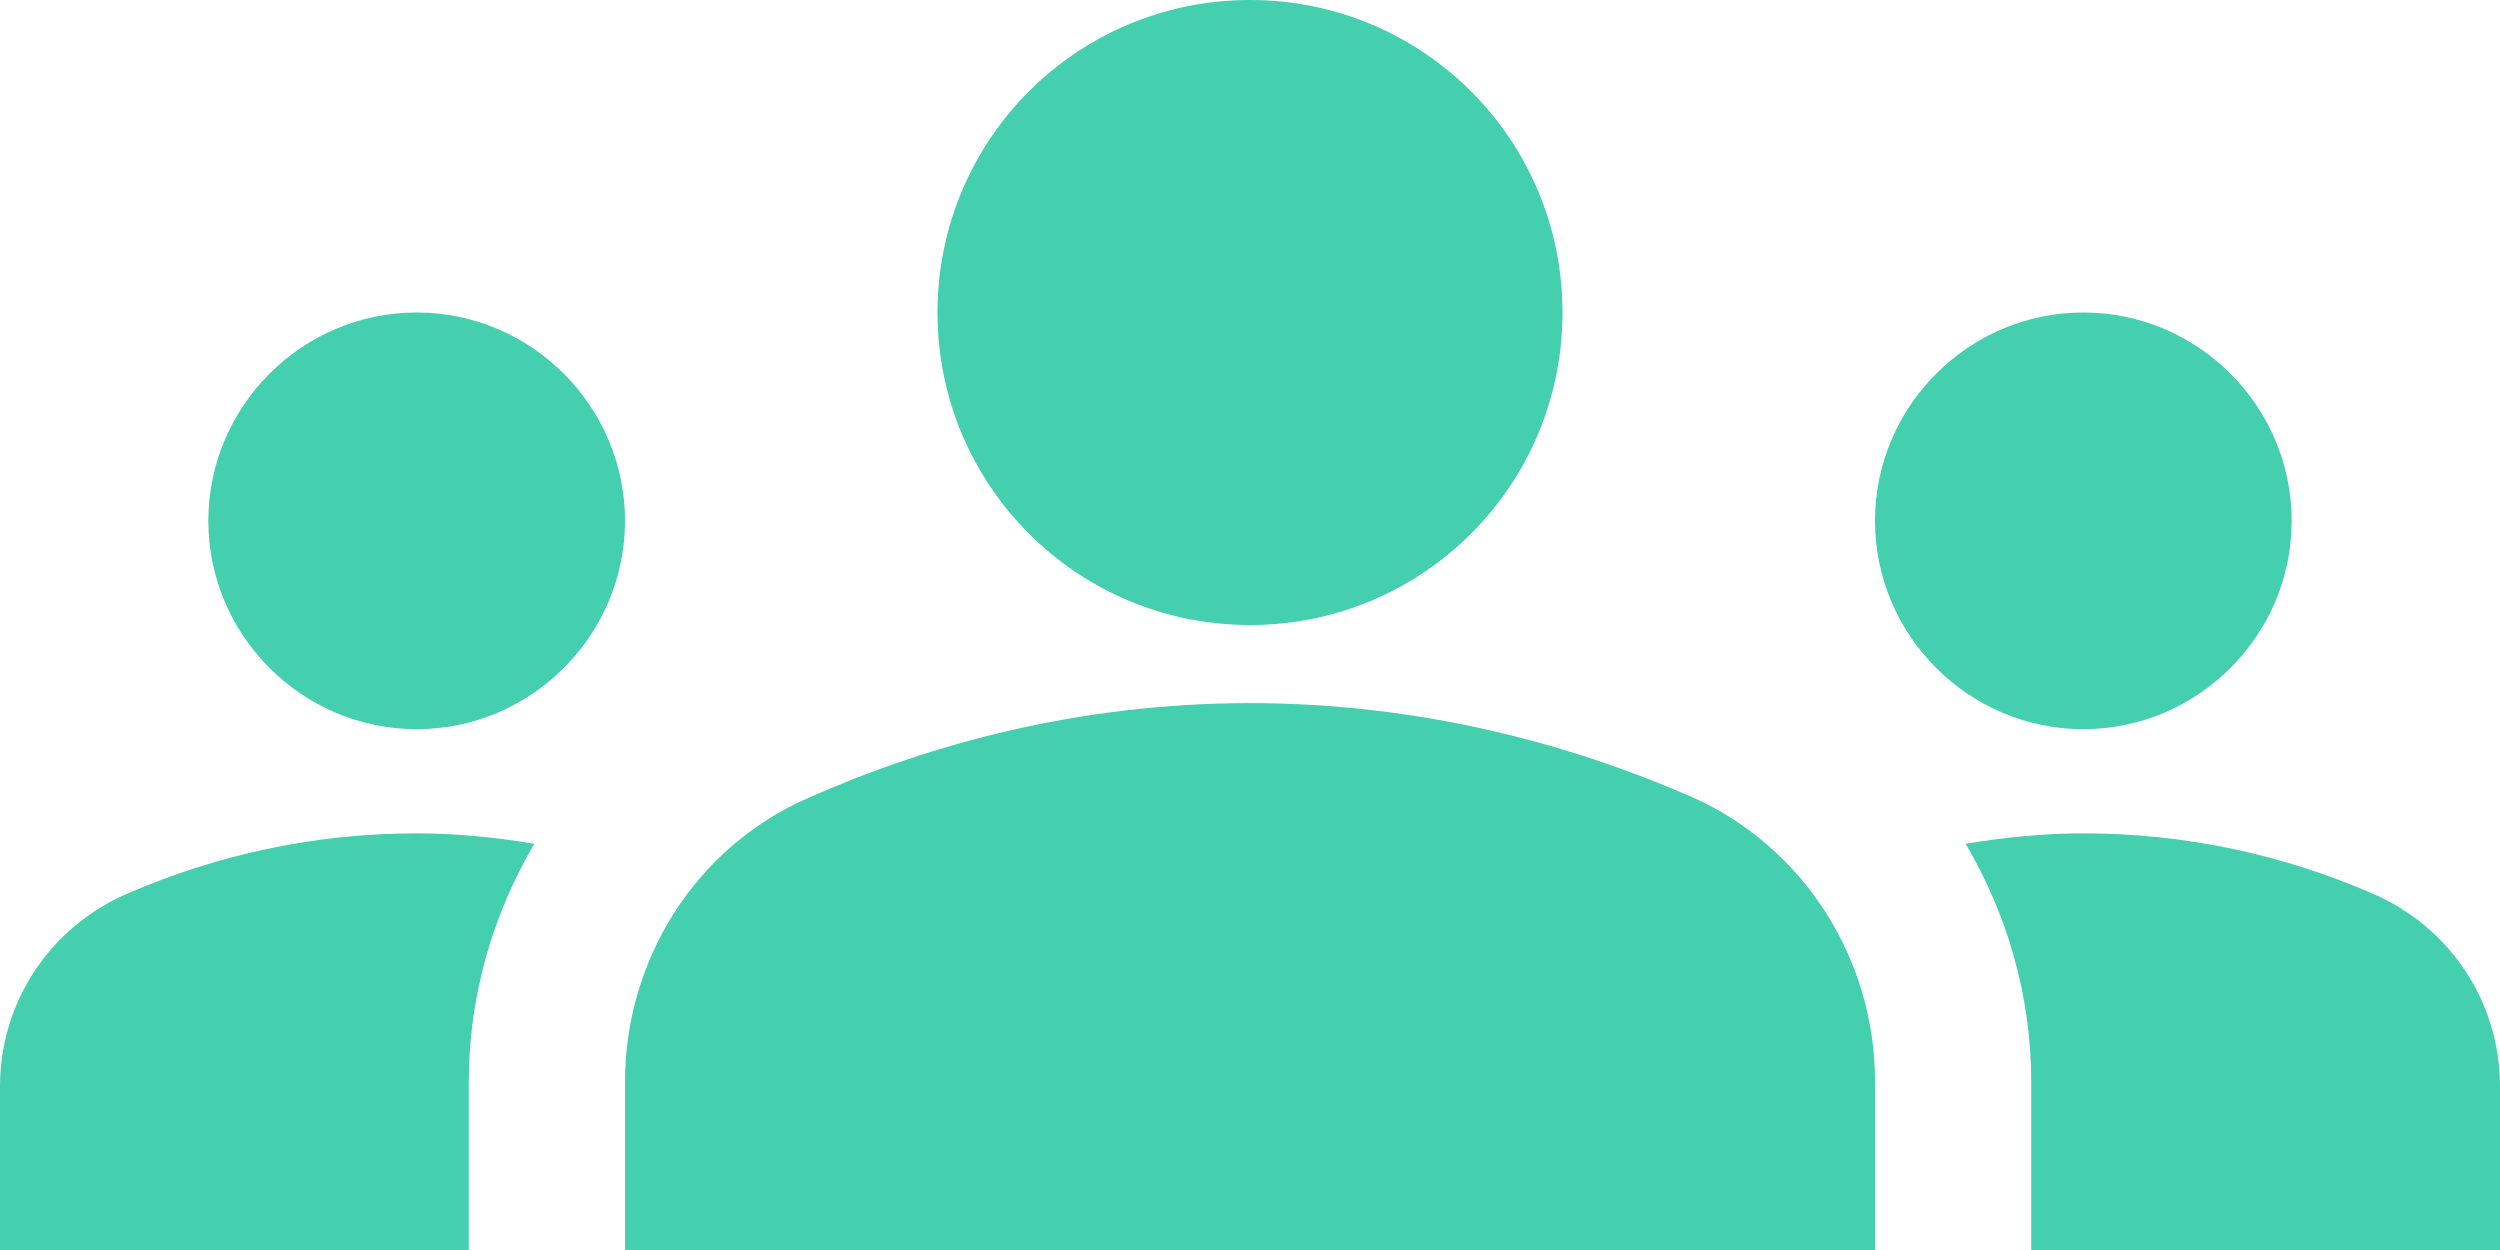 <svg width="24" height="12" viewBox="0 0 24 12" fill="none" xmlns="http://www.w3.org/2000/svg">
<path d="M12 6.75C13.63 6.75 15.07 7.14 16.24 7.65C17.32 8.13 18 9.21 18 10.38V12H6V10.39C6 9.21 6.68 8.13 7.76 7.66C8.93 7.14 10.37 6.75 12 6.75ZM4 7C5.1 7 6 6.1 6 5C6 3.9 5.1 3 4 3C2.9 3 2 3.9 2 5C2 6.1 2.9 7 4 7ZM5.13 8.1C4.76 8.04 4.39 8 4 8C3.01 8 2.07 8.21 1.22 8.58C0.48 8.9 0 9.62 0 10.43V12H4.5V10.39C4.5 9.56 4.73 8.78 5.13 8.1ZM20 7C21.1 7 22 6.1 22 5C22 3.9 21.1 3 20 3C18.9 3 18 3.9 18 5C18 6.1 18.9 7 20 7ZM24 10.43C24 9.62 23.52 8.9 22.78 8.58C21.93 8.21 20.99 8 20 8C19.61 8 19.24 8.04 18.87 8.1C19.27 8.78 19.5 9.56 19.5 10.39V12H24V10.43ZM12 0C13.66 0 15 1.34 15 3C15 4.66 13.66 6 12 6C10.34 6 9 4.66 9 3C9 1.34 10.34 0 12 0Z" fill="#44CFAE"/>
</svg>
